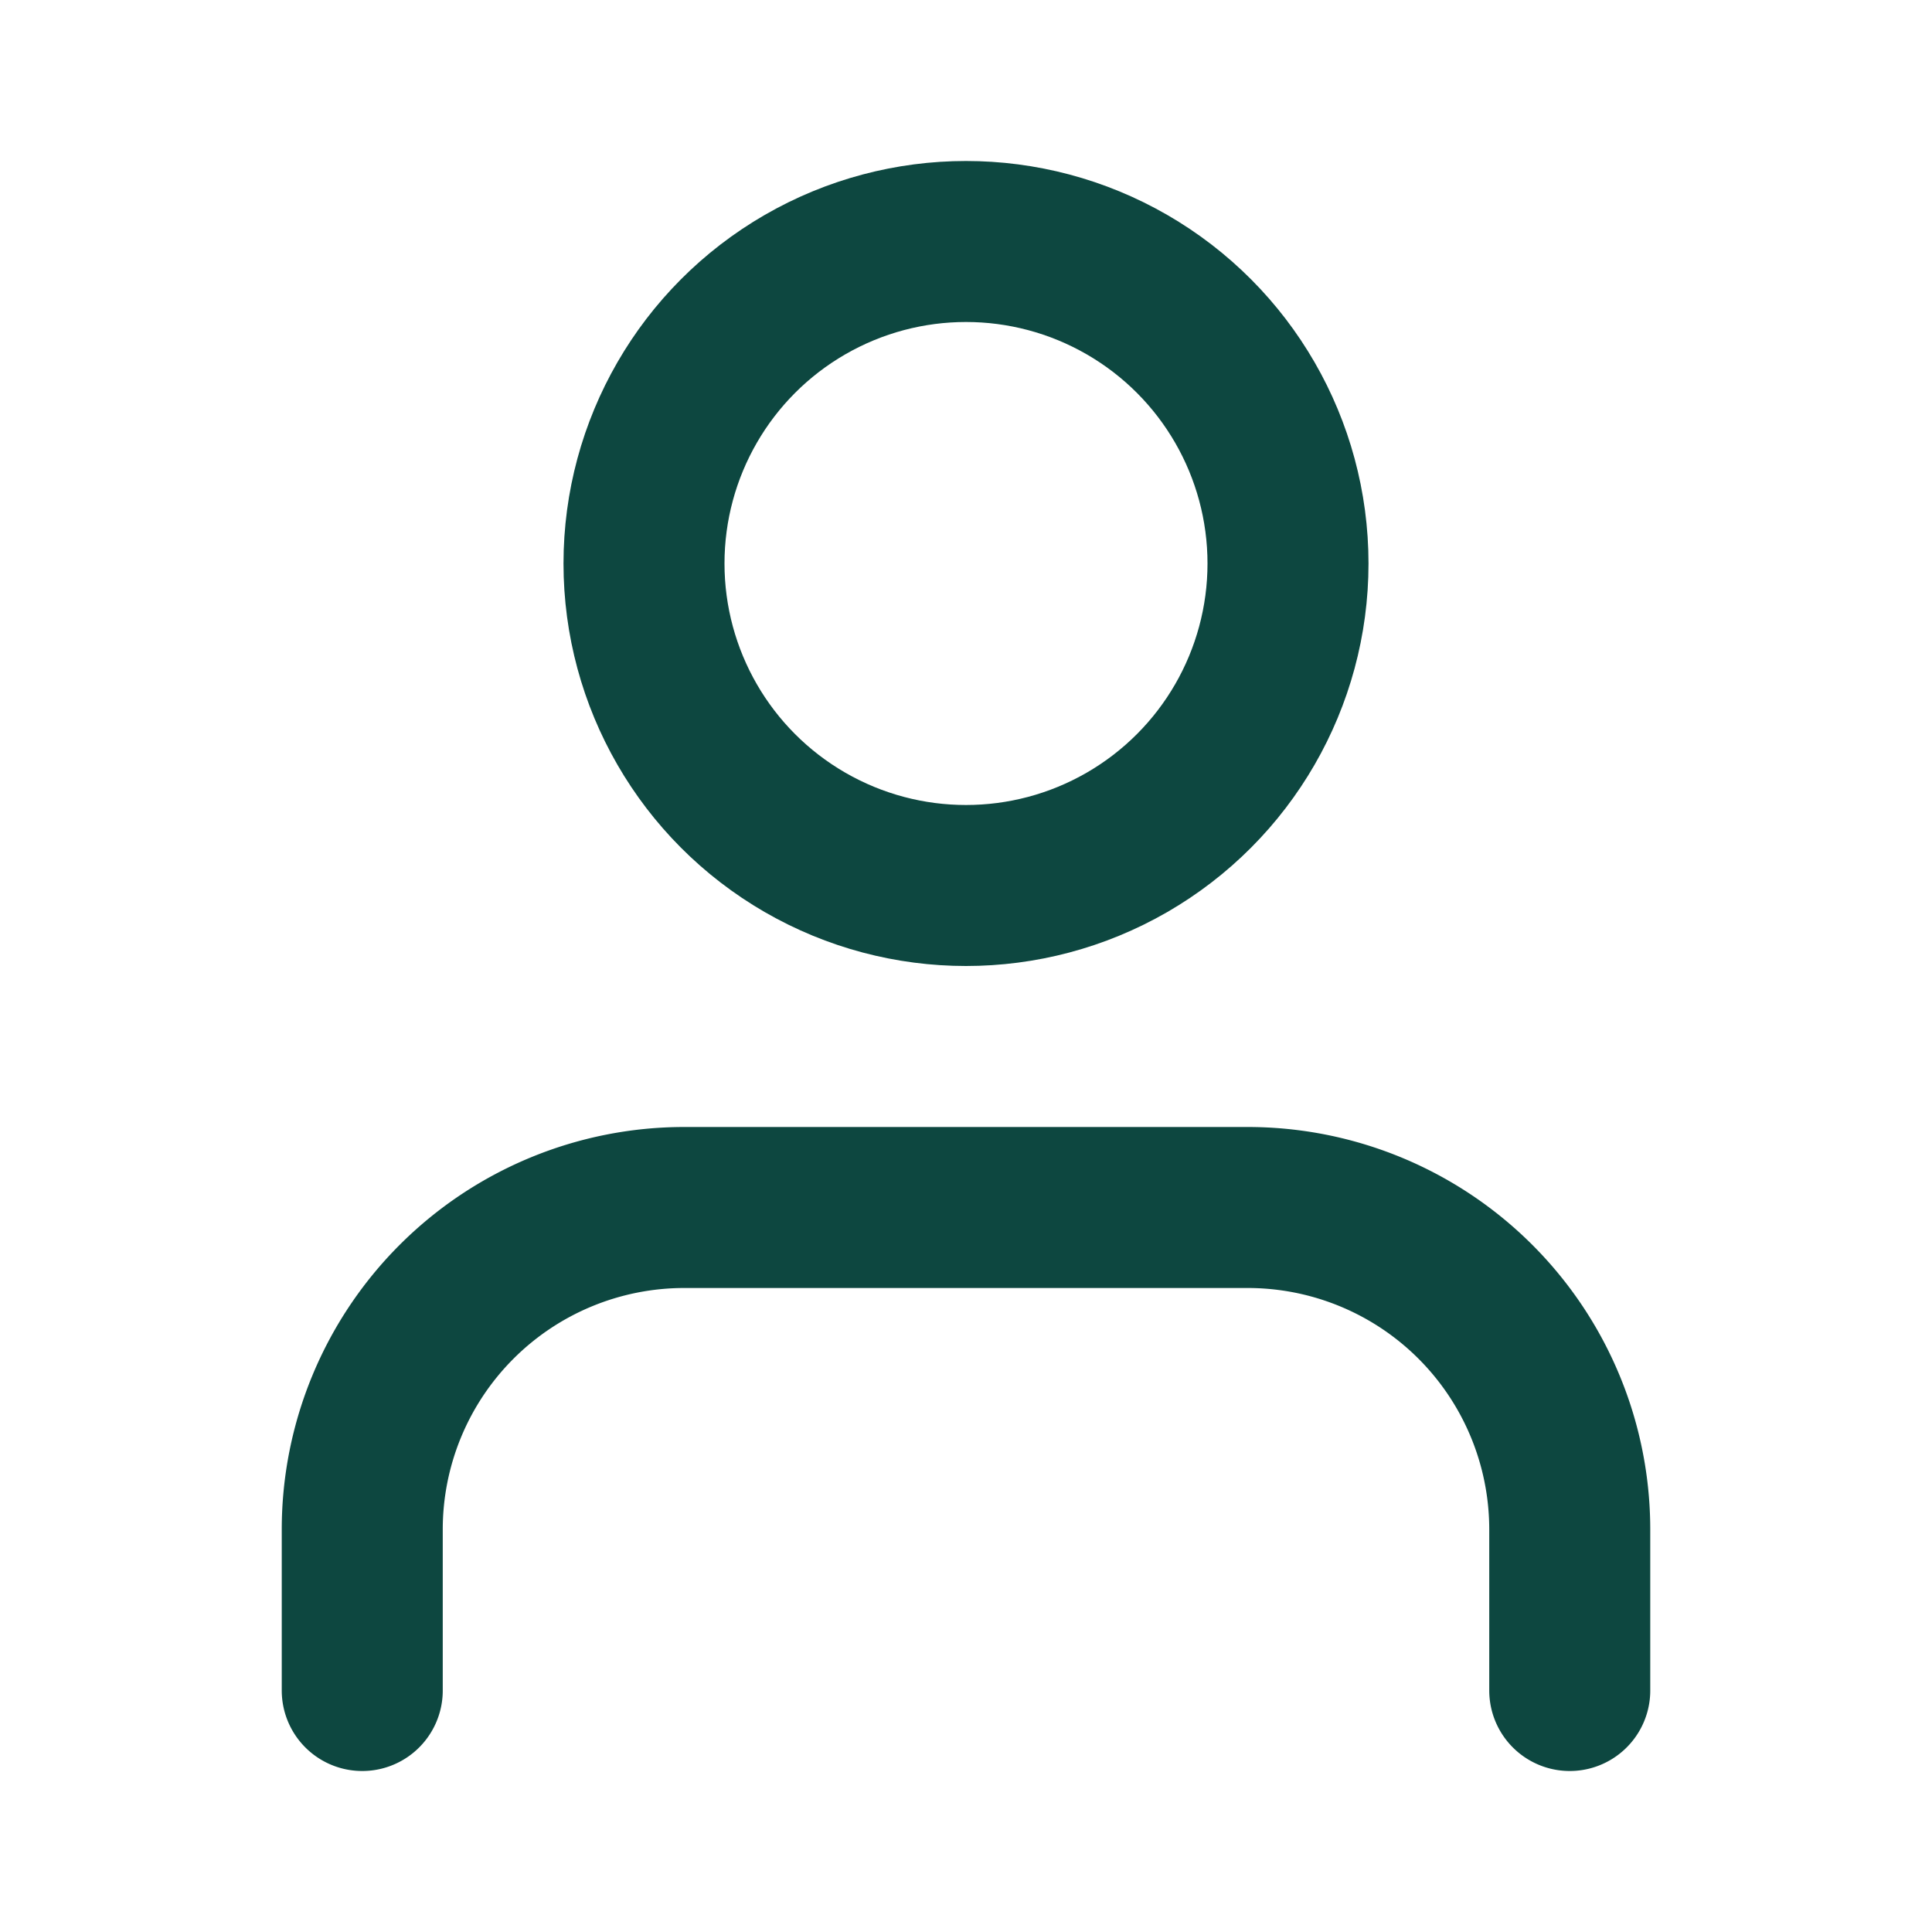 <?xml version="1.0" encoding="UTF-8" standalone="no"?>
<svg
   xmlns:dc="http://purl.org/dc/elements/1.1/"
   xmlns:cc="http://creativecommons.org/ns#"
   xmlns:rdf="http://www.w3.org/1999/02/22-rdf-syntax-ns#"
   xmlns:svg="http://www.w3.org/2000/svg"
   xmlns="http://www.w3.org/2000/svg"
   xmlns:sodipodi="http://sodipodi.sourceforge.net/DTD/sodipodi-0.dtd"
   xmlns:inkscape="http://www.inkscape.org/namespaces/inkscape"
   inkscape:version="1.0 (4035a4fb49, 2020-05-01)"
   sodipodi:docname="userDarkGreen.svg"
   id="svg10"
   version="1.1"
   width="24"
   viewBox="0 0 24 24"
   stroke-width="2"
   stroke-linejoin="round"
   stroke-linecap="round"
   stroke="currentColor"
   height="24"
   fill="none">
  <defs
     id="defs14" />
  <sodipodi:namedview
     inkscape:current-layer="svg10"
     inkscape:window-maximized="1"
     inkscape:window-y="-12"
     inkscape:window-x="97"
     inkscape:cy="6.6267408"
     inkscape:cx="-13.892521"
     inkscape:zoom="8.75"
     showgrid="false"
     id="namedview12"
     inkscape:window-height="1040"
     inkscape:window-width="1811"
     inkscape:pageshadow="2"
     inkscape:pageopacity="0"
     guidetolerance="10"
     gridtolerance="10"
     objecttolerance="10"
     borderopacity="1"
     bordercolor="#666666"
     pagecolor="#ffffff" />
  <path
     style="fill:none;fill-opacity:1;stroke:#0d4740;stroke-opacity:1"
     id="path2"
     d="m 19.5,21 v -2 a 4,4 0 0 0 -4,-4 h -7 a 4,4 0 0 0 -4,4 v 2" />
  <circle
     style="fill:none;fill-opacity:1;stroke:#0d4740;stroke-opacity:1"
     id="circle4"
     r="4"
     cy="7"
     cx="12" />
</svg>
